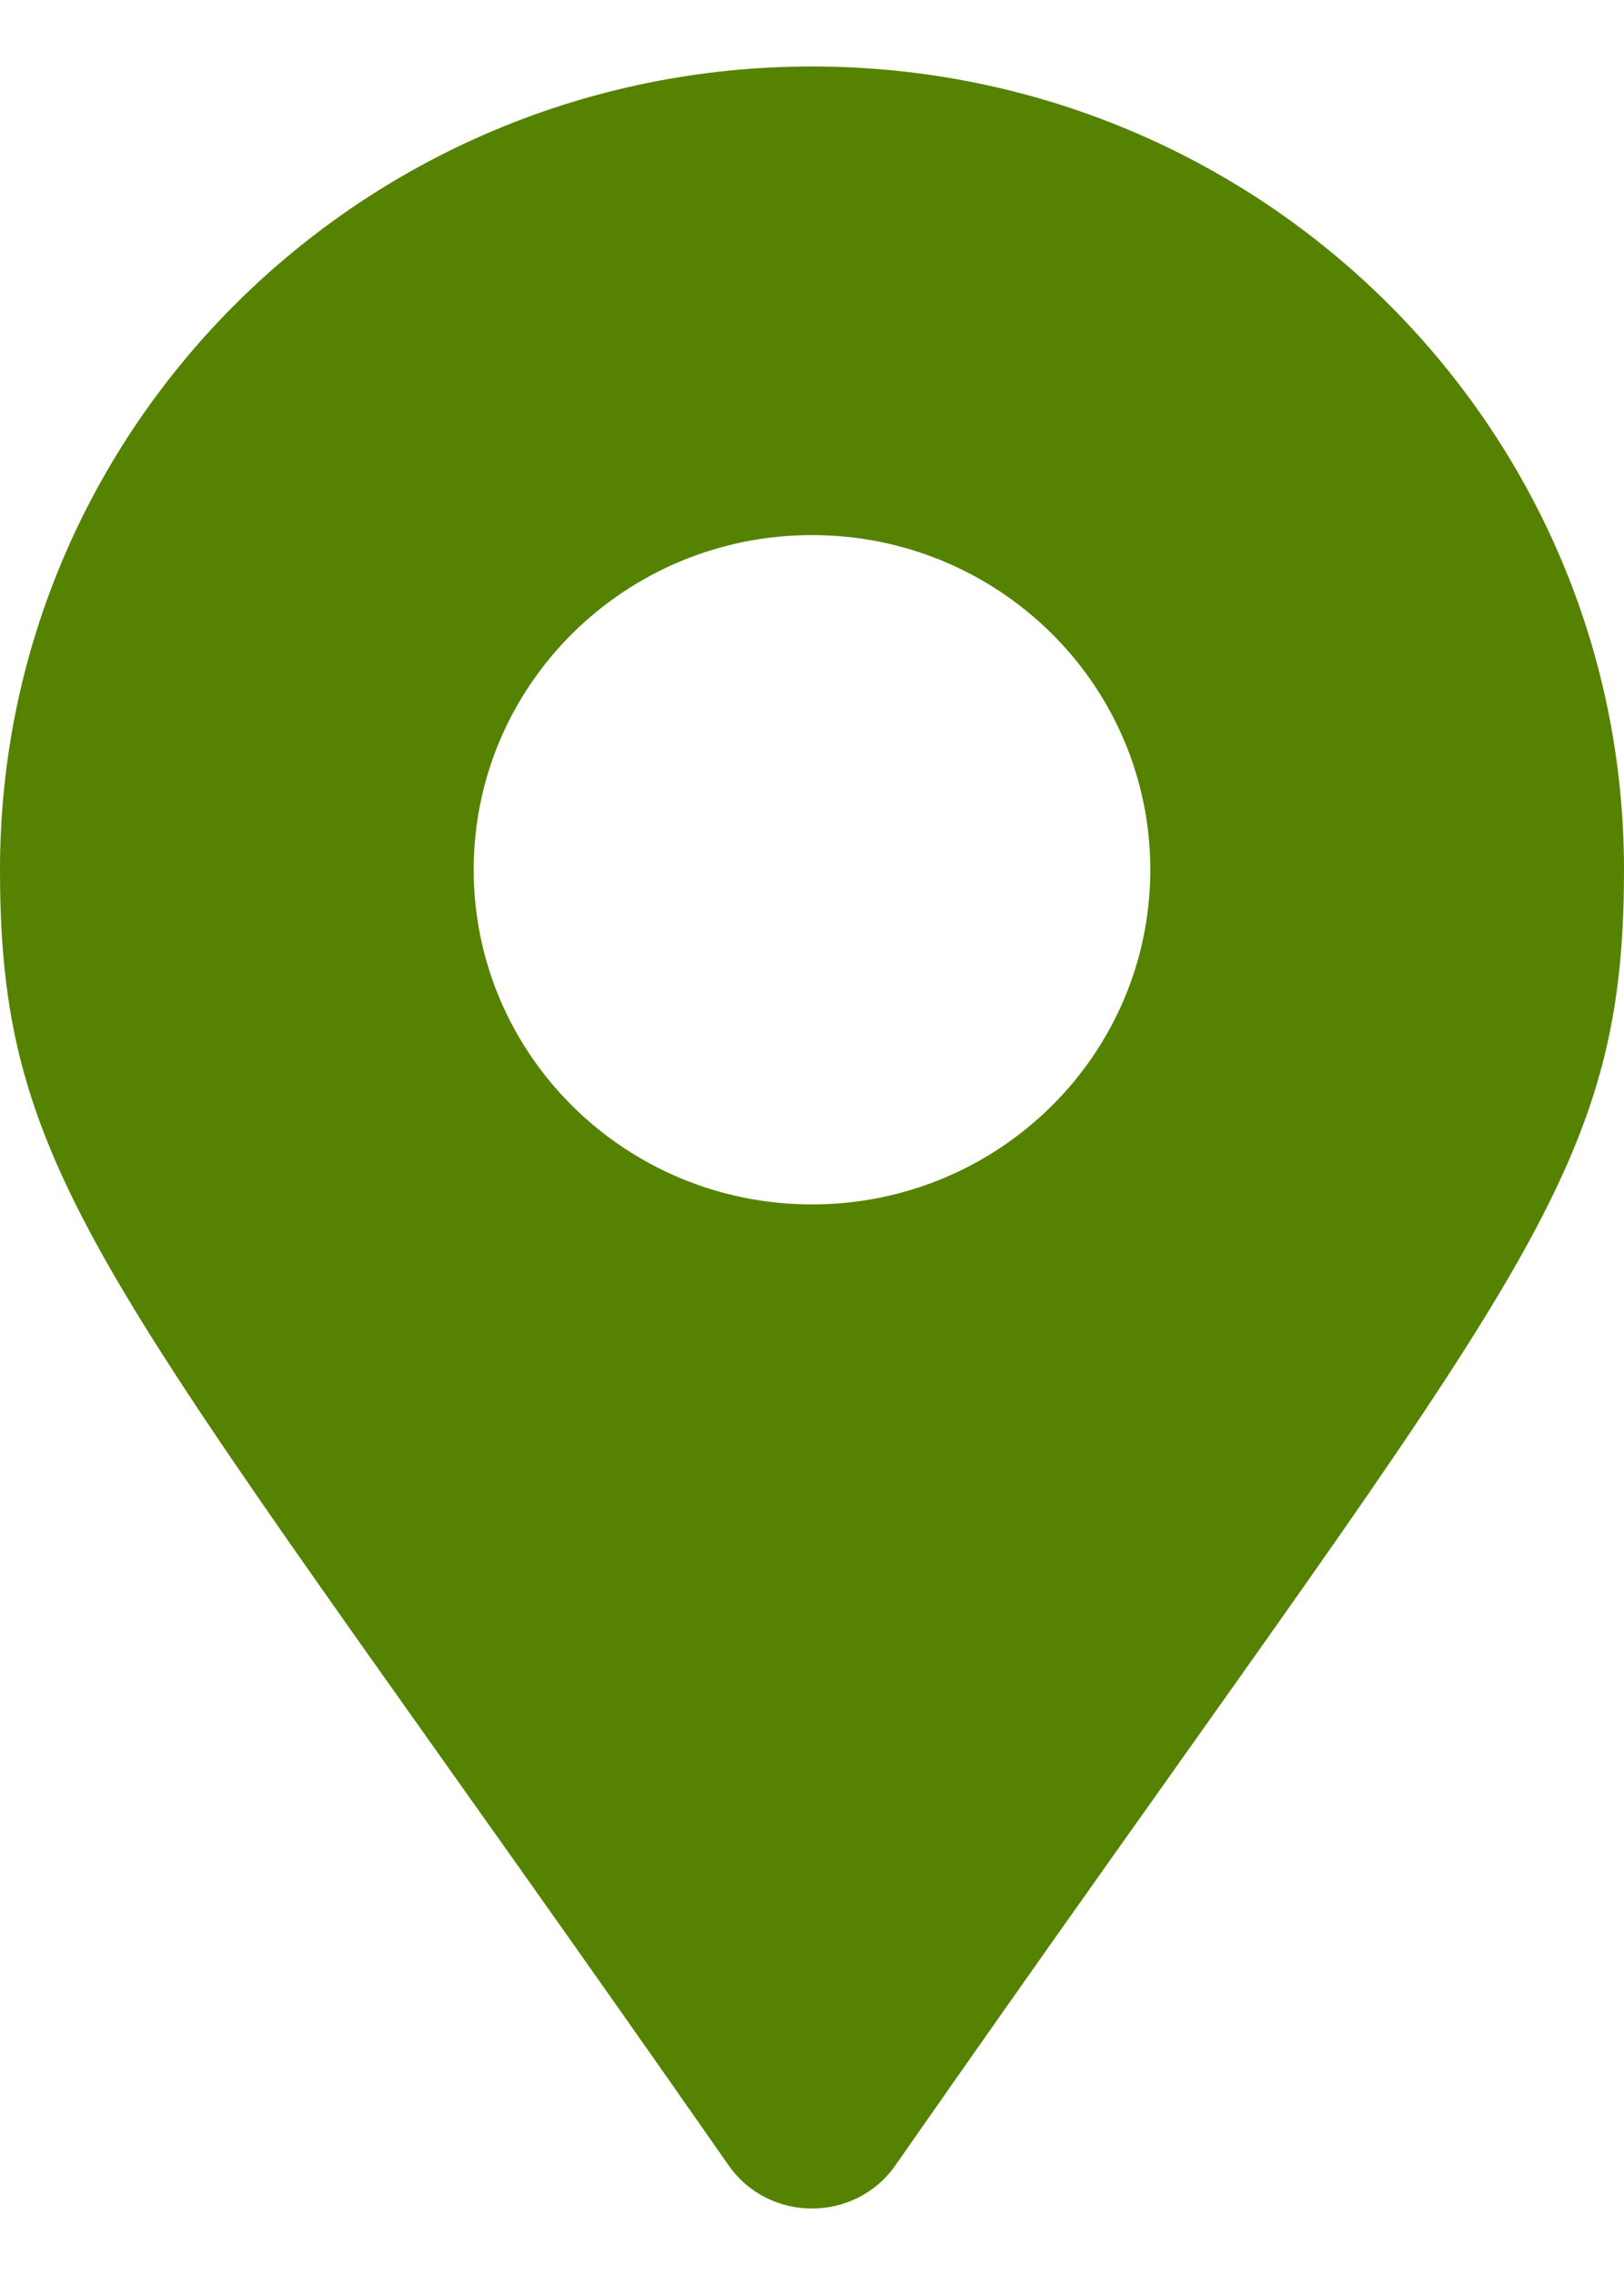 <?xml version="1.0" encoding="UTF-8"?>
<svg width="15px" height="21px" viewBox="0 0 22 29" version="1.1" xmlns="http://www.w3.org/2000/svg" xmlns:xlink="http://www.w3.org/1999/xlink">
    <!-- Generator: Sketch 63.1 (92452) - https://sketch.com -->
    <title>Shape</title>
    <desc>Created with Sketch.</desc>
    <g id="Services" stroke="none" stroke-width="1" fill="none" fill-rule="evenodd">
        <g id="Individual-service-page" transform="translate(-1246, -1443)" fill="#558200" fill-rule="nonzero">
            <g id="download-(1)-copy" transform="translate(1246, 1443)">
                <path d="M9.87,28.415 C1.545,16.484 0,15.26 0,10.875 C0,4.869 4.925,0 11,0 C17.075,0 22,4.869 22,10.875 C22,15.26 20.455,16.484 12.13,28.415 C11.584,29.195 10.416,29.195 9.87,28.415 Z M11,15.406 C13.531,15.406 15.583,13.378 15.583,10.875 C15.583,8.372 13.531,6.344 11,6.344 C8.469,6.344 6.417,8.372 6.417,10.875 C6.417,13.378 8.469,15.406 11,15.406 Z" id="Shape"></path>
            </g>
        </g>
    </g>
</svg>
